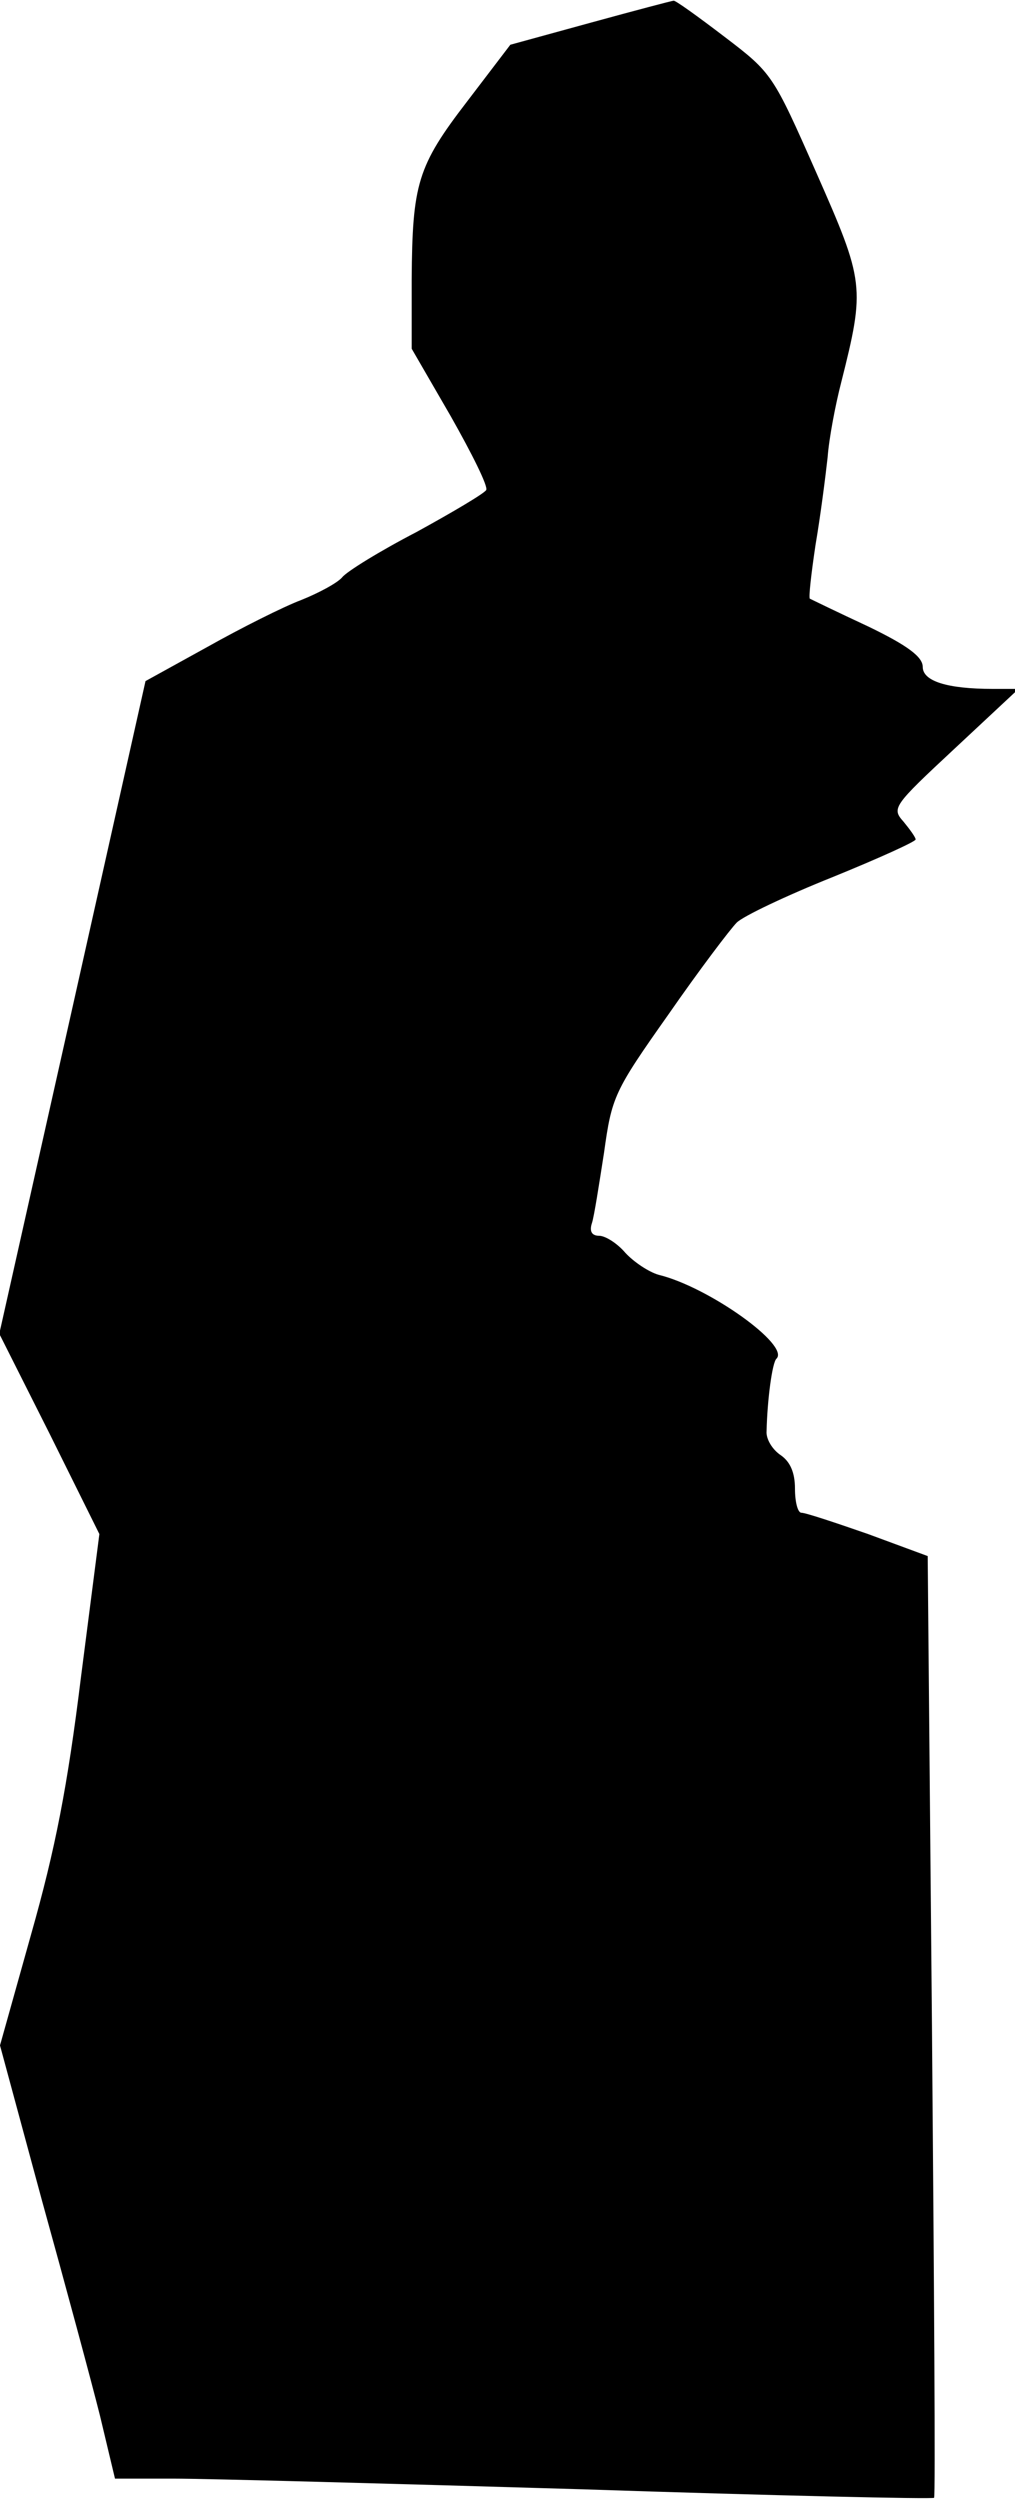 <?xml version="1.0" standalone="no"?>
<!DOCTYPE svg PUBLIC "-//W3C//DTD SVG 20010904//EN"
 "http://www.w3.org/TR/2001/REC-SVG-20010904/DTD/svg10.dtd">
<svg version="1.0" xmlns="http://www.w3.org/2000/svg"
 width="143pt" height="352pt" viewBox="0 0 143 352"
 preserveAspectRatio="xMidYMid meet">
<g transform="translate(0,352) scale(0.1,-0.1)"
fill="#000000" stroke="none">
<path fill="#000000" stroke="none" d="M832 3488 l-113 -31 -61 -80 c-70 -91
-77 -116 -78 -250 l0 -98 55 -95 c30 -53 53 -99 50 -104 -3 -5 -47 -31 -98
-59 -52 -27 -99 -56 -105 -64 -7 -8 -33 -22 -58 -32 -24 -9 -84 -39 -132 -66
l-87 -48 -103 -460 -103 -459 71 -141 70 -141 -26 -202 c-19 -154 -36 -241
-70 -361 l-44 -157 59 -218 c33 -119 70 -256 82 -304 l21 -88 83 0 c46 0 304
-7 575 -15 271 -9 494 -14 496 -12 2 1 0 301 -3 665 l-6 661 -84 31 c-46 16
-88 30 -94 30 -5 0 -9 15 -9 34 0 23 -7 38 -20 47 -12 8 -21 23 -20 34 1 44 8
97 14 102 19 19 -96 101 -166 118 -14 4 -35 18 -47 31 -11 13 -28 24 -37 24
-10 0 -14 6 -10 18 3 9 10 54 17 99 11 79 14 86 91 195 43 62 87 120 96 129 9
9 70 38 135 64 64 26 117 50 117 53 0 3 -8 14 -17 25 -17 19 -15 22 72 103
l90 84 -36 0 c-65 0 -99 11 -99 31 0 14 -21 30 -77 57 -43 20 -80 38 -82 39
-2 1 2 36 8 76 7 41 14 96 17 123 2 27 11 74 19 105 34 135 33 142 -35 296
-61 138 -62 140 -129 191 -38 29 -70 52 -72 51 -2 0 -55 -14 -117 -31z"/>
</g>
</svg>
